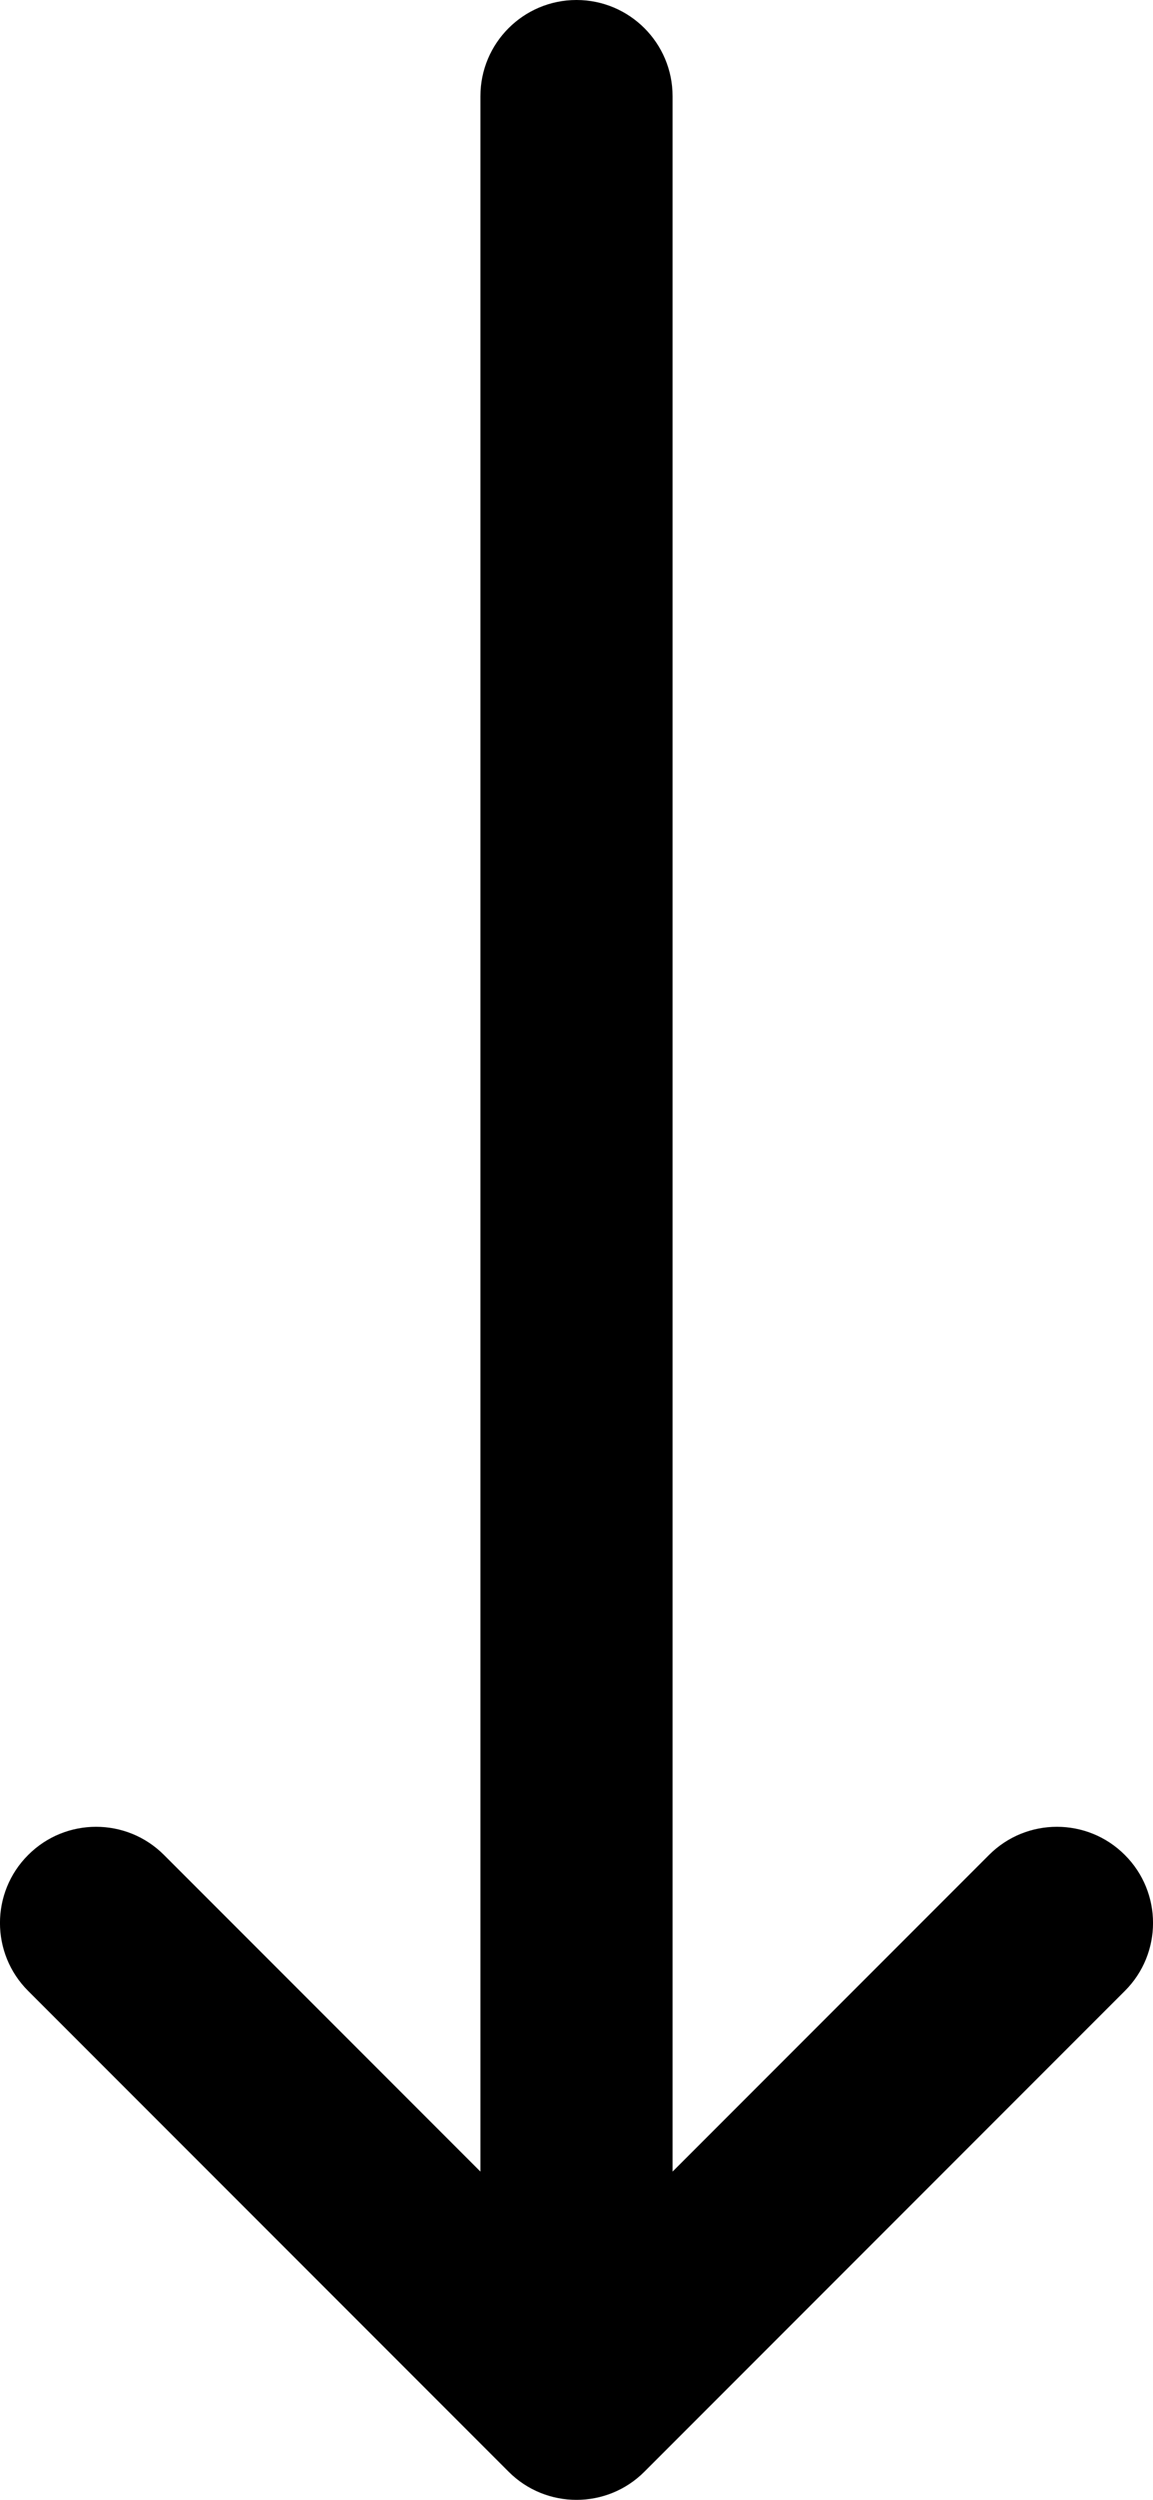  <svg
                            width="12"
                            height="26"
                            viewBox="0 0 12 26"
                            className=" fill-white hover:fill-funded-50"
                            xmlns="http://www.w3.org/2000/svg"
                          >
                            <path
                              fillRule="evenodd"
                              clipRule="evenodd"
                              d="M6 0C6.552 0 7 0.448 7 1L7 22.586L10.293 19.293C10.683 18.902 11.317 18.902 11.707 19.293C12.098 19.683 12.098 20.317 11.707 20.707L6.707 25.707C6.317 26.098 5.683 26.098 5.293 25.707L0.293 20.707C-0.098 20.317 -0.098 19.683 0.293 19.293C0.683 18.902 1.317 18.902 1.707 19.293L5 22.586L5 1C5 0.448 5.448 0 6 0Z"
                            />
                          </svg>